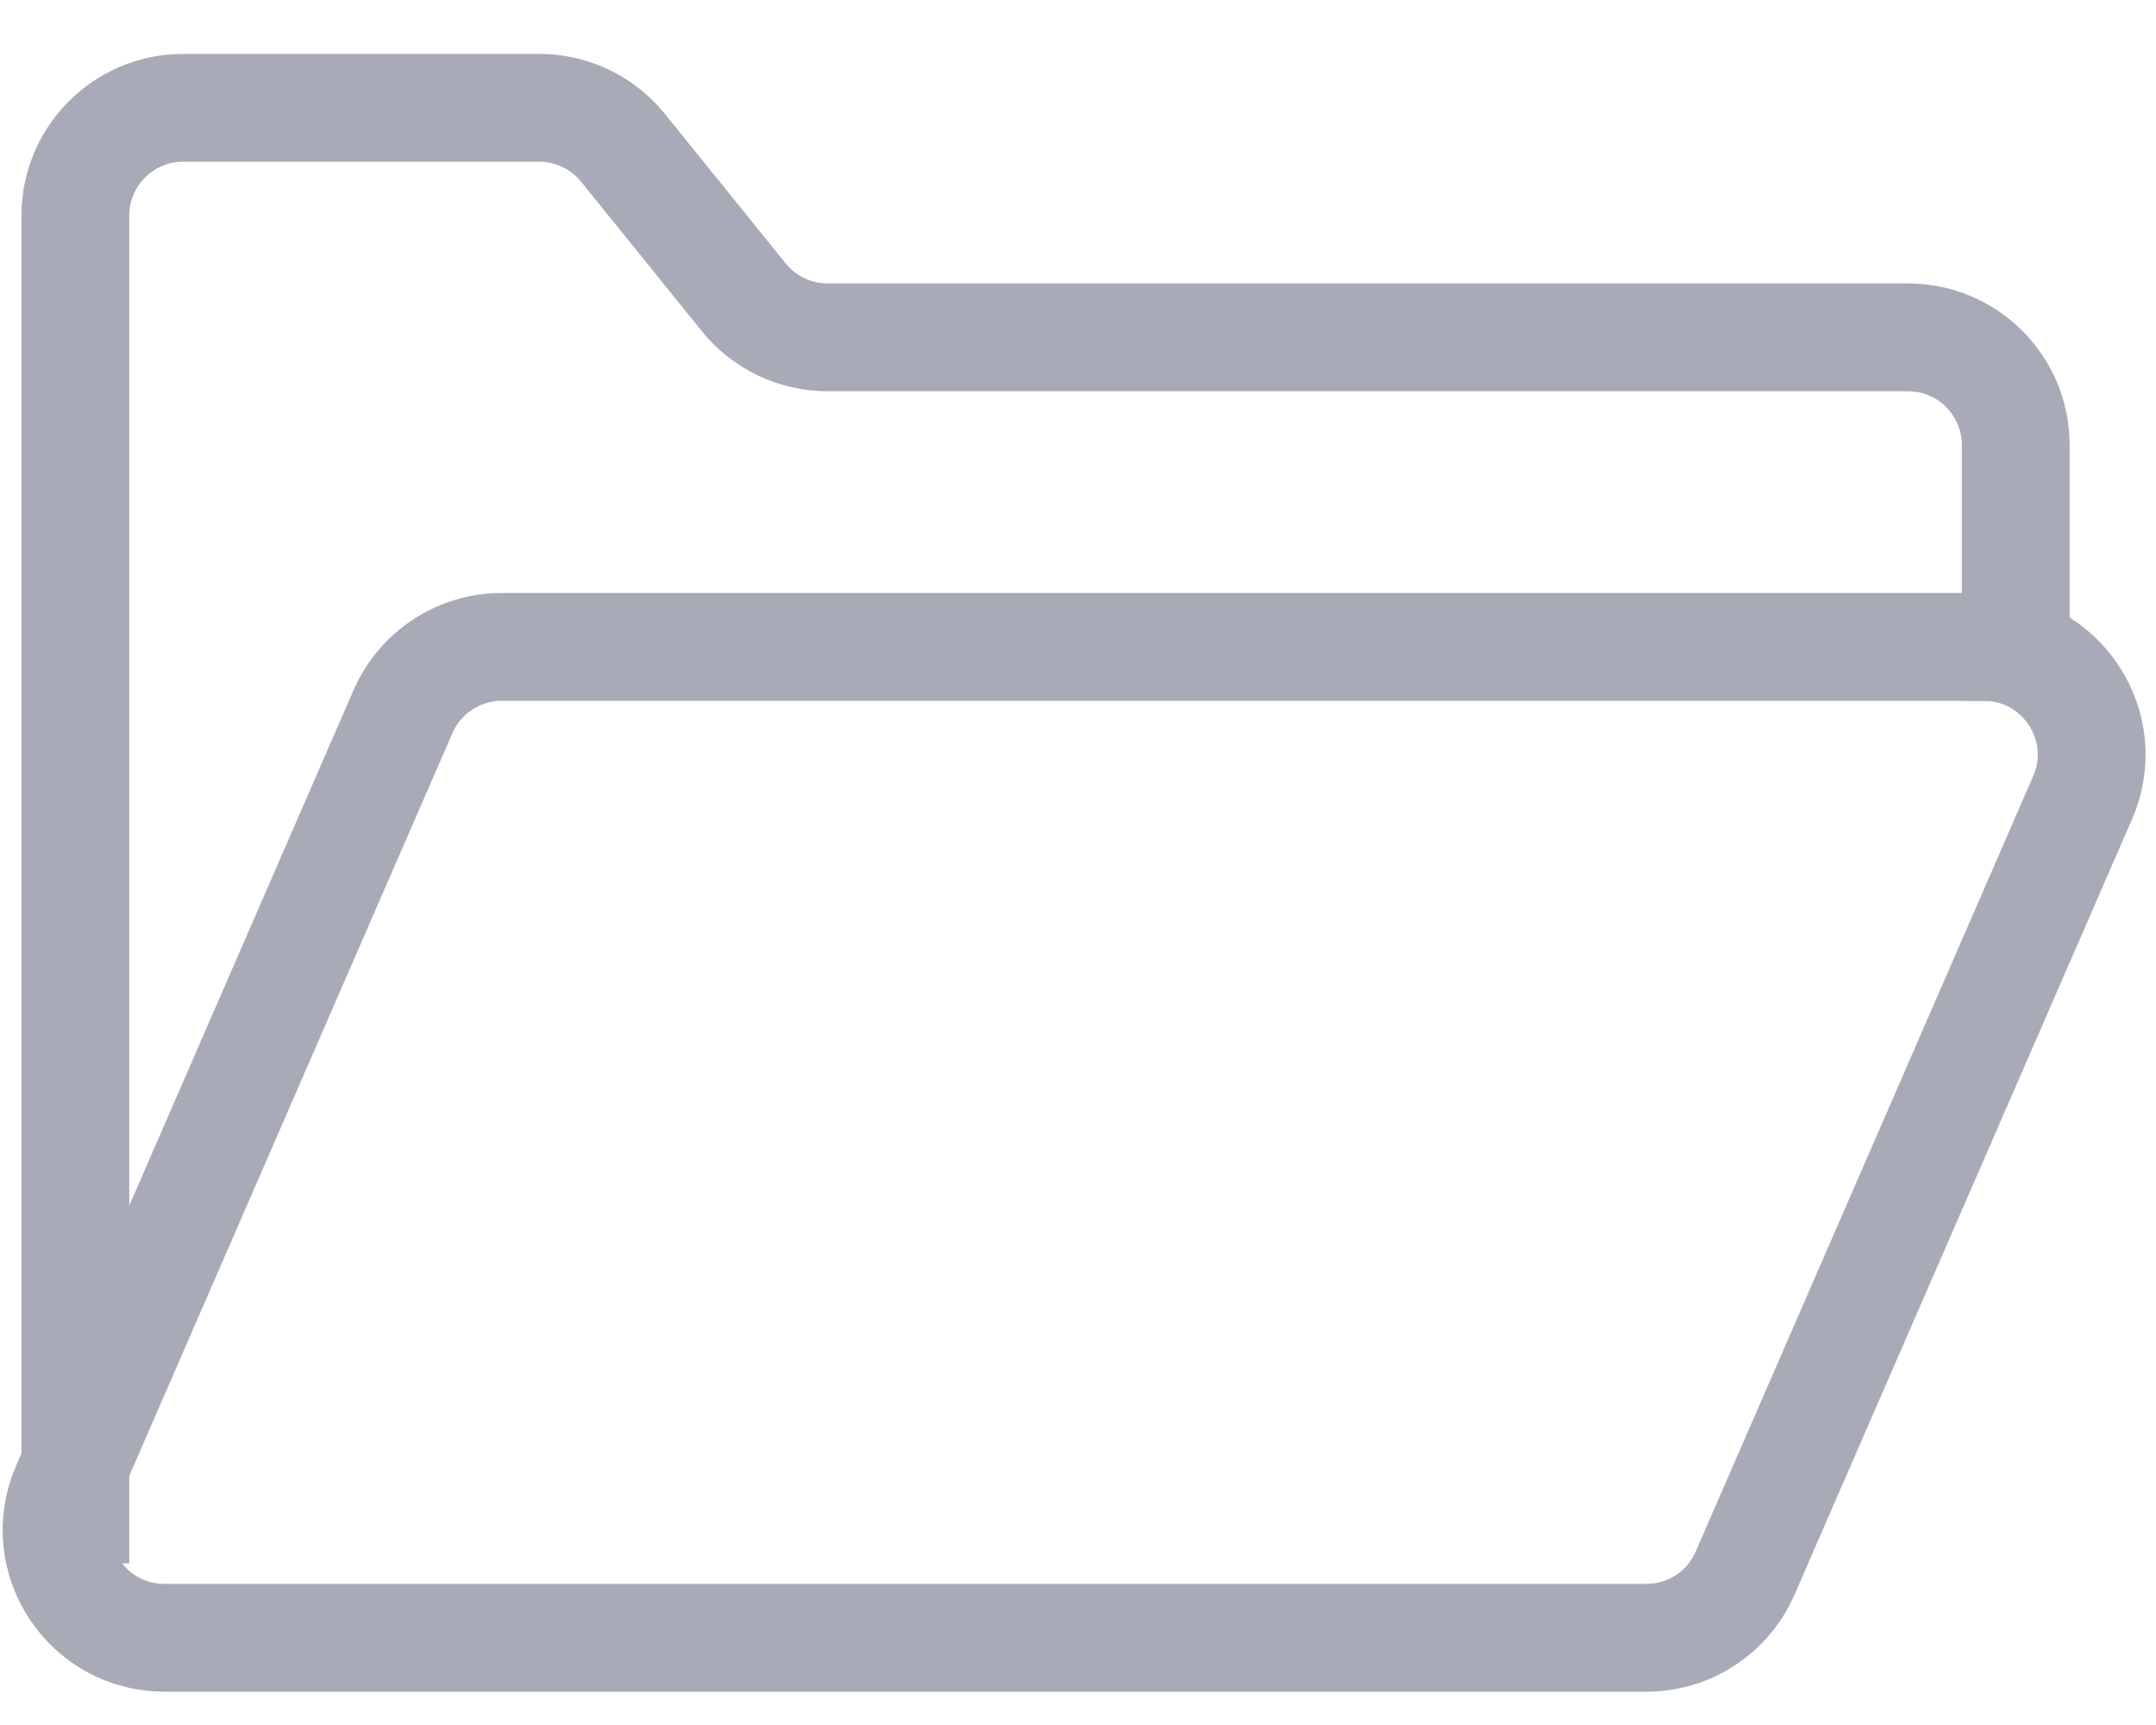 <svg width="20" height="16" viewBox="0 0 20 16" fill="none" xmlns="http://www.w3.org/2000/svg">
<g id="Group 1262">
<path id="Vector" d="M18.402 6H4.655C4.257 6 3.897 6.236 3.738 6.601L0.609 13.792C0.321 14.452 0.805 15.191 1.526 15.191H15.273C15.671 15.191 16.031 14.955 16.189 14.59L19.319 7.399C19.607 6.739 19.122 6 18.402 6Z" stroke="#A8AAB7"/>
<path id="Vector_2" d="M0.699 14.5V2C0.699 1.448 1.147 1 1.699 1H5.002C5.305 1 5.591 1.137 5.78 1.372L6.899 2.757C7.089 2.992 7.375 3.129 7.677 3.129H17.699C18.252 3.129 18.699 3.577 18.699 4.129V6.5" stroke="#A8AAB7"/>
</g>
</svg>
